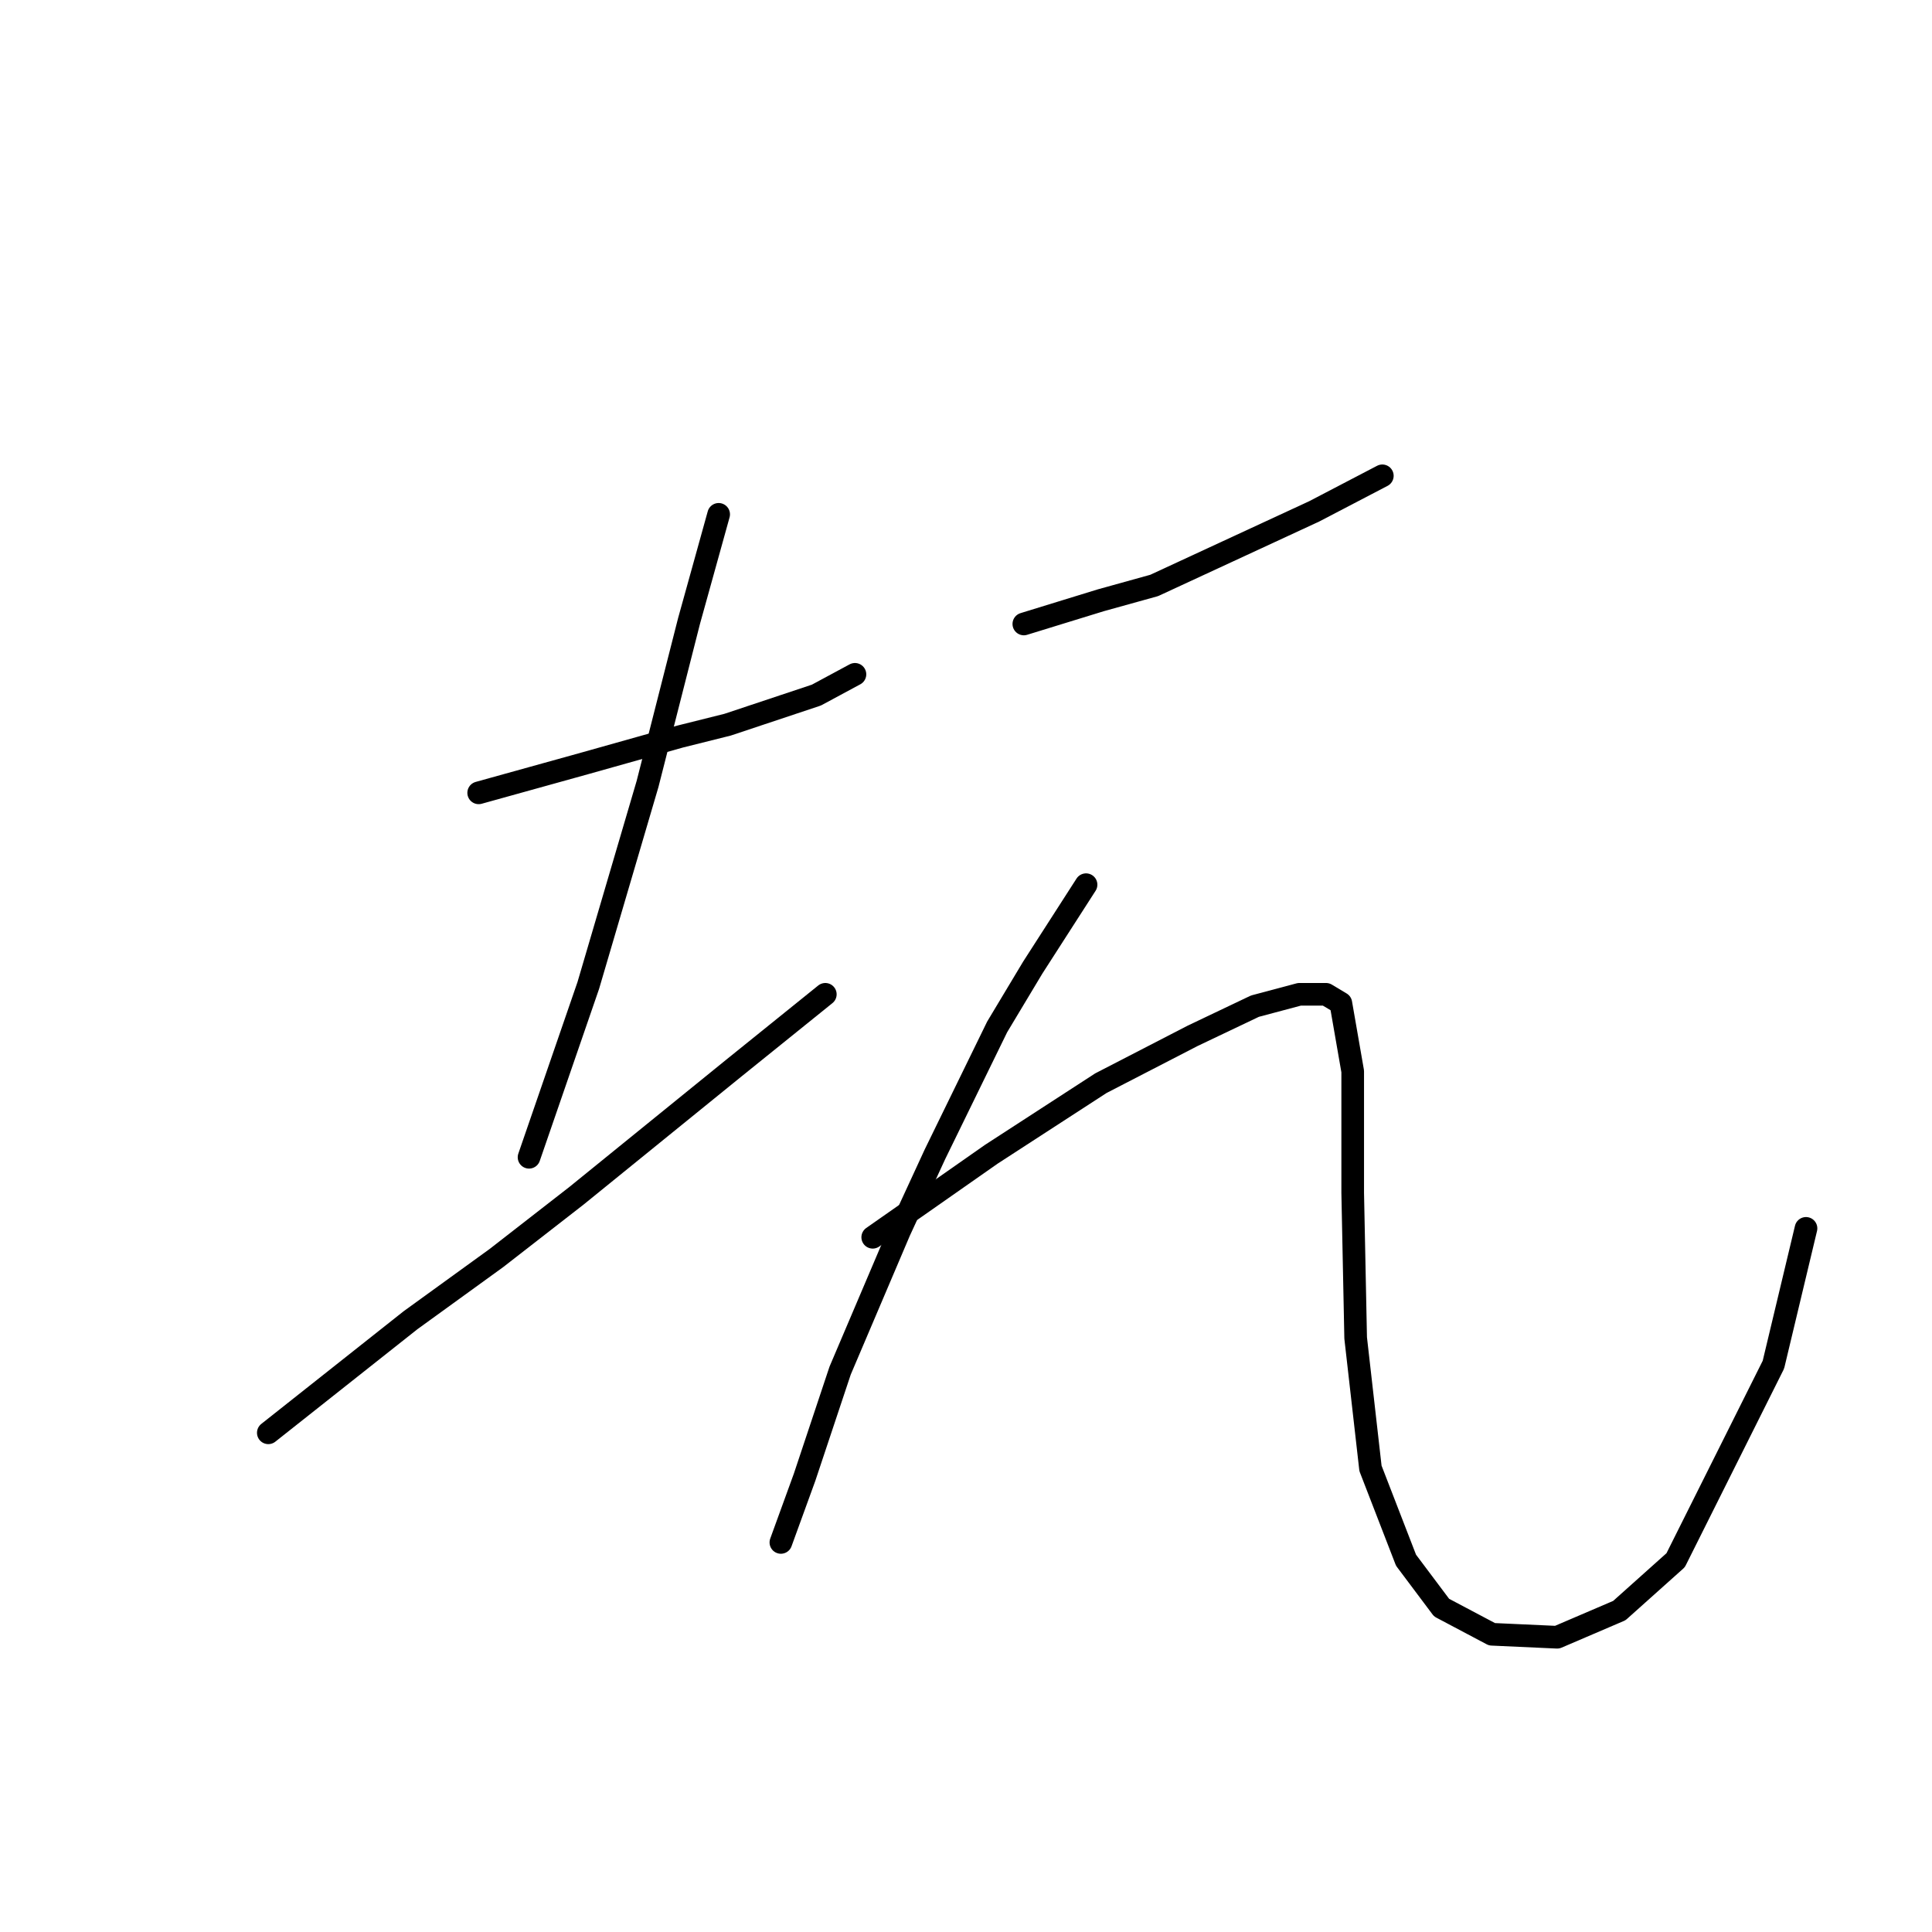 <?xml version="1.0" standalone="no"?>
    <svg width="256" height="256" xmlns="http://www.w3.org/2000/svg" version="1.1">
    <polyline stroke="black" stroke-width="3" stroke-linecap="round" fill="transparent" stroke-linejoin="round" points="63.427 105.056 70.494 103.093 77.56 101.13 90.123 97.597 96.404 96.027 108.182 92.101 113.285 89.353 113.285 89.353 " />
        <polyline stroke="black" stroke-width="3" stroke-linecap="round" fill="transparent" stroke-linejoin="round" points="95.226 68.153 93.264 75.219 91.301 82.286 85.804 103.878 77.953 130.574 70.101 153.344 70.101 153.344 " />
        <polyline stroke="black" stroke-width="3" stroke-linecap="round" fill="transparent" stroke-linejoin="round" points="35.553 189.854 44.976 182.395 54.398 174.936 65.783 166.692 76.382 158.448 97.189 141.566 109.359 131.752 109.359 131.752 " />
        <polyline stroke="black" stroke-width="3" stroke-linecap="round" fill="transparent" stroke-linejoin="round" points="135.663 82.679 140.766 81.108 145.87 79.538 152.936 77.575 174.136 67.76 183.166 63.049 183.166 63.049 " />
        <polyline stroke="black" stroke-width="3" stroke-linecap="round" fill="transparent" stroke-linejoin="round" points="143.907 117.226 140.374 122.722 136.841 128.218 132.129 136.07 123.885 152.951 119.174 163.159 111.322 181.61 106.611 195.743 103.471 204.38 103.471 204.38 " />
        <polyline stroke="black" stroke-width="3" stroke-linecap="round" fill="transparent" stroke-linejoin="round" points="115.641 163.944 123.493 158.448 131.344 152.951 145.87 143.529 158.04 137.248 166.284 133.322 172.173 131.752 175.706 131.752 177.669 132.93 179.24 141.959 179.24 158.055 179.632 177.292 181.595 194.565 186.306 206.736 191.017 213.017 197.691 216.55 206.328 216.943 214.572 213.41 222.031 206.736 234.987 180.825 239.305 162.766 239.305 162.766 " />
        </svg>